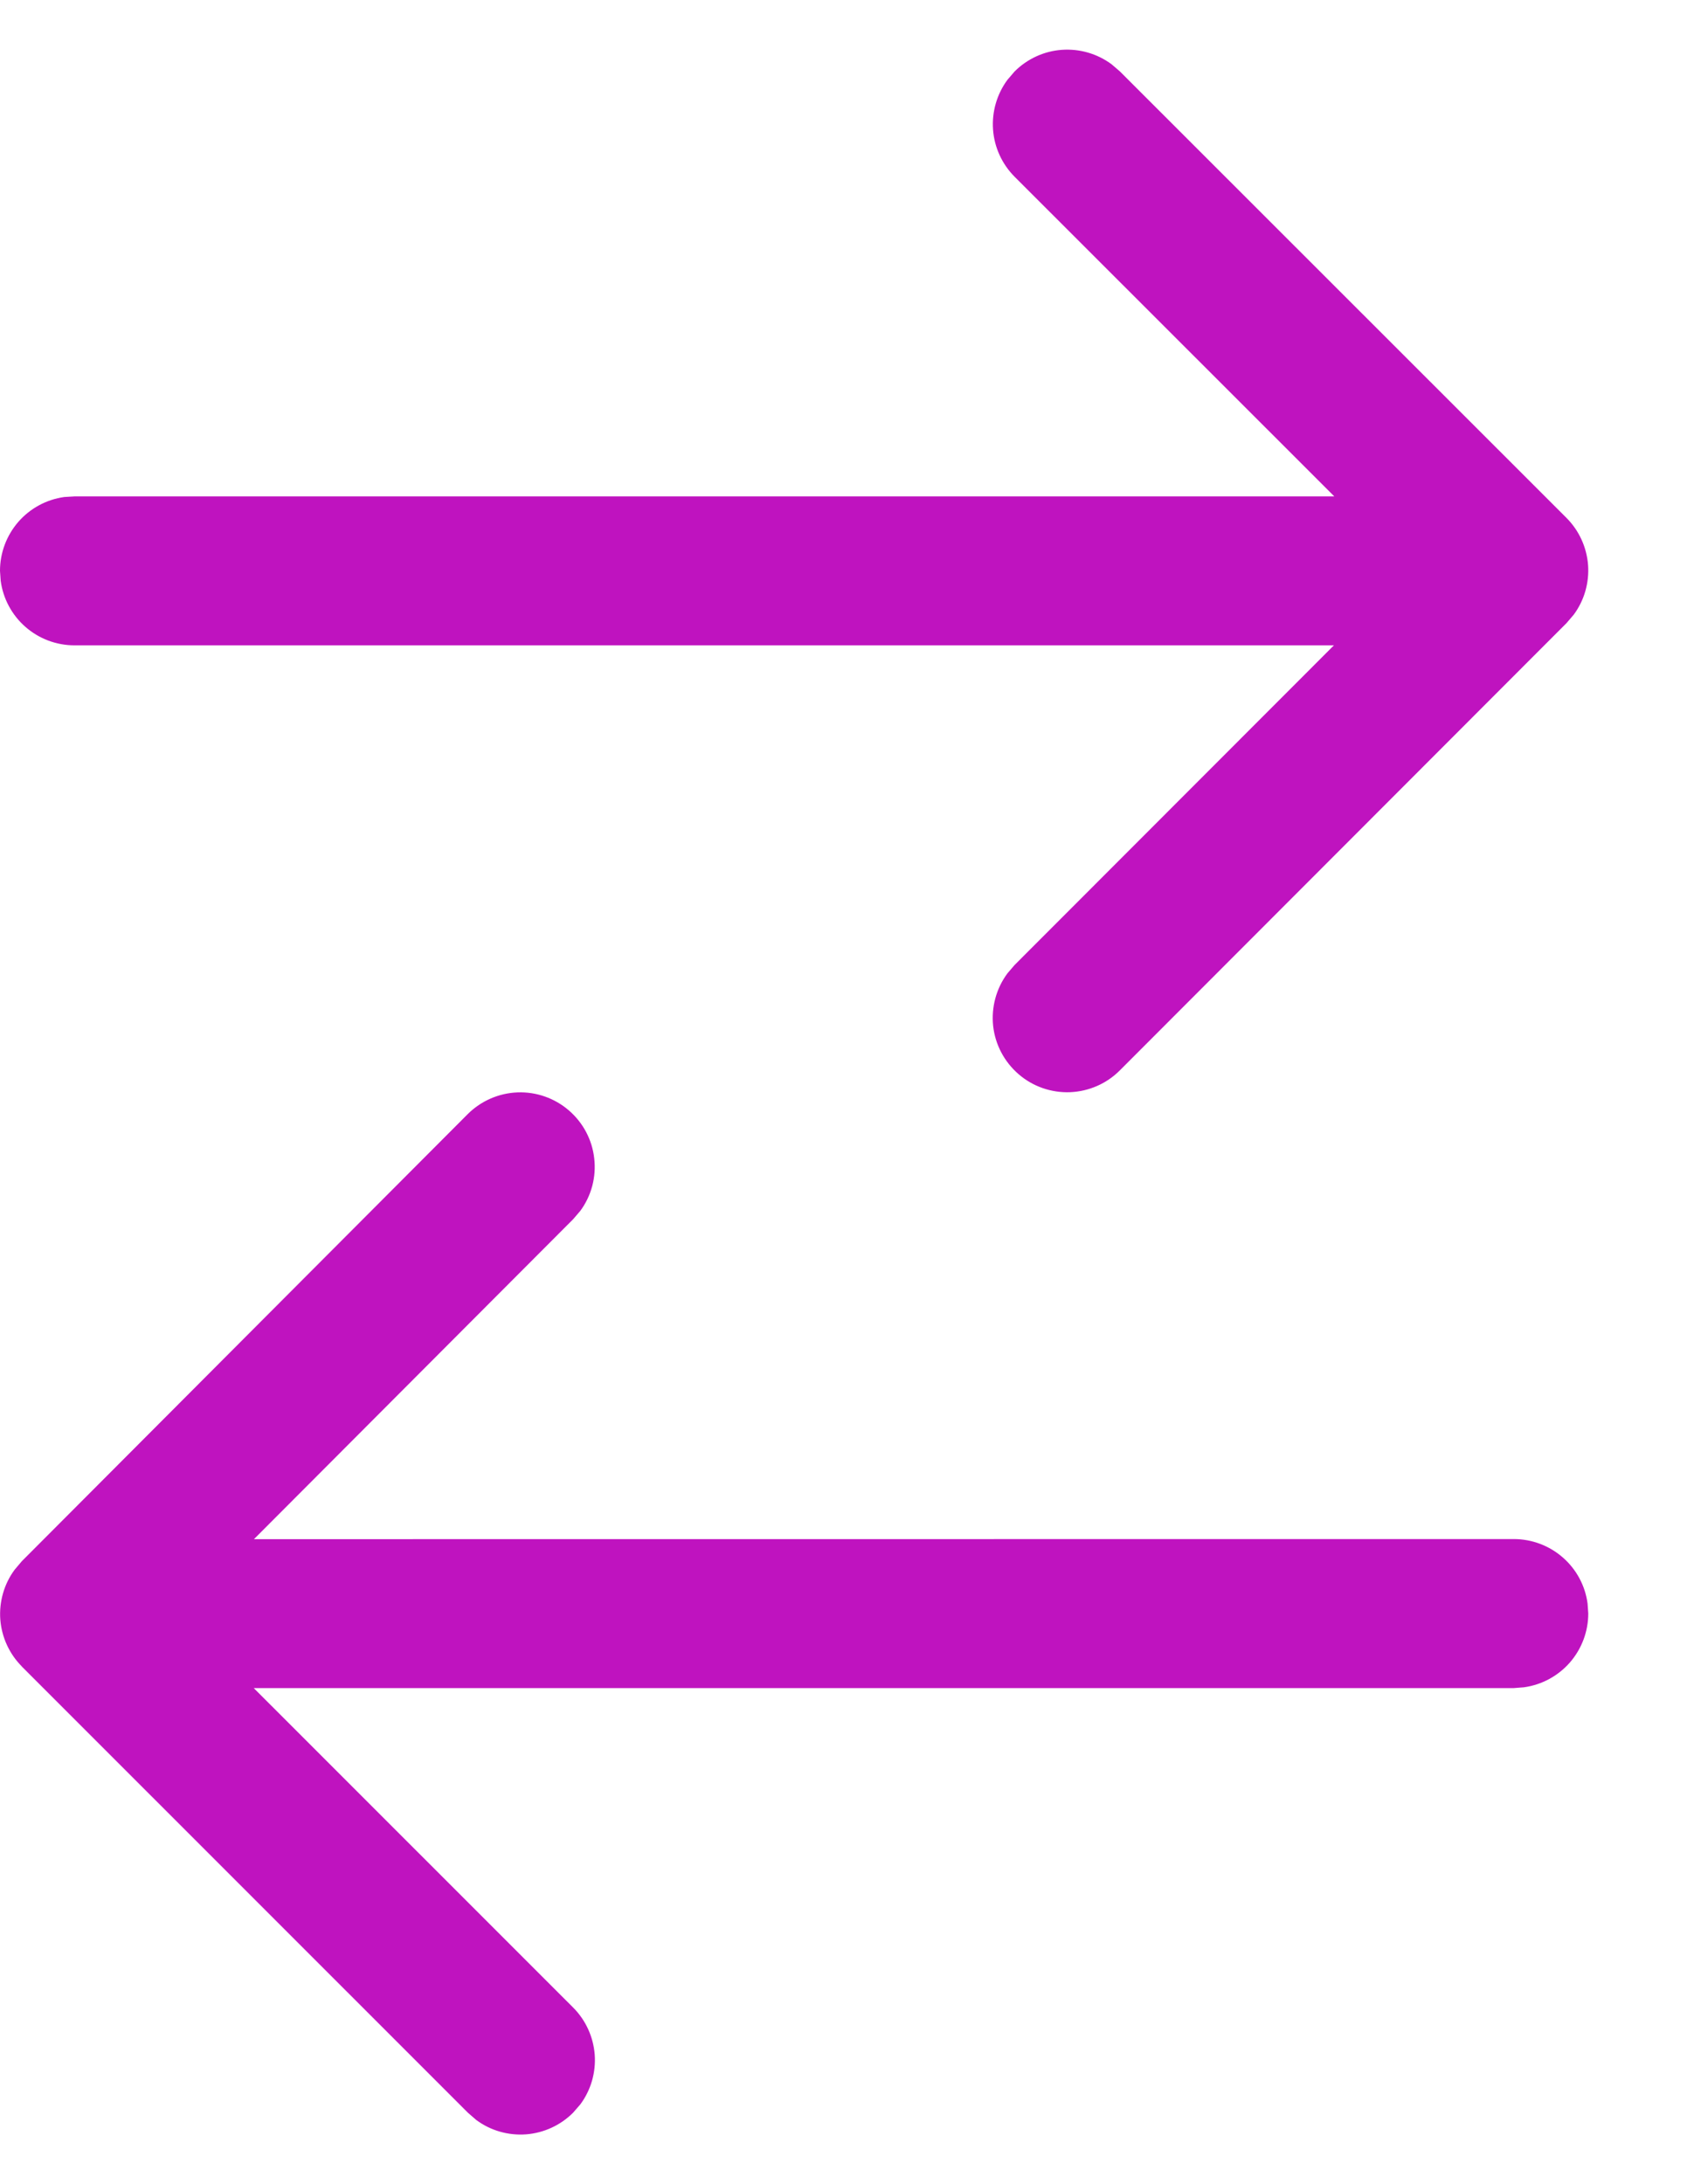 <svg width="17" height="22" fill="none" xmlns="http://www.w3.org/2000/svg">
<path d="M0 5.75L0.007 5.85C0.031 6.03 0.12 6.195 0.256 6.314C0.393 6.434 0.568 6.5 0.75 6.5H13.442L10.224 9.72L10.152 9.804C10.039 9.956 9.988 10.146 10.008 10.334C10.029 10.523 10.121 10.696 10.265 10.82C10.408 10.944 10.594 11.008 10.783 11.001C10.973 10.993 11.152 10.915 11.286 10.78L15.786 6.276L15.858 6.192C15.965 6.048 16.016 5.87 16.003 5.69C15.989 5.511 15.912 5.343 15.785 5.216L11.285 0.719L11.201 0.647C11.056 0.54 10.878 0.489 10.699 0.502C10.52 0.515 10.351 0.593 10.224 0.72L10.152 0.804C10.045 0.949 9.994 1.127 10.007 1.306C10.02 1.485 10.098 1.654 10.225 1.781L13.446 5H0.75L0.648 5.006C0.468 5.031 0.304 5.12 0.185 5.256C0.066 5.393 7.6429e-06 5.568 0 5.749L0 5.75ZM0.22 16.786L4.715 21.28L4.799 21.353C4.943 21.46 5.121 21.511 5.301 21.498C5.48 21.484 5.648 21.407 5.775 21.28L5.848 21.196C5.955 21.052 6.006 20.874 5.993 20.695C5.979 20.515 5.902 20.347 5.775 20.22L2.557 17.003H15.255L15.357 16.995C15.537 16.97 15.701 16.881 15.82 16.745C15.939 16.608 16.005 16.433 16.005 16.252L15.998 16.151C15.974 15.971 15.885 15.806 15.748 15.687C15.612 15.568 15.436 15.502 15.255 15.502L2.559 15.503L5.776 12.28L5.848 12.196C5.96 12.044 6.01 11.855 5.988 11.667C5.967 11.479 5.875 11.307 5.732 11.184C5.589 11.061 5.405 10.996 5.216 11.003C5.027 11.01 4.848 11.088 4.714 11.221L0.22 15.725L0.148 15.81C0.041 15.954 -0.01 16.133 0.003 16.312C0.017 16.491 0.094 16.659 0.221 16.786H0.22Z" fill="#BF13BF"/>
</svg>
